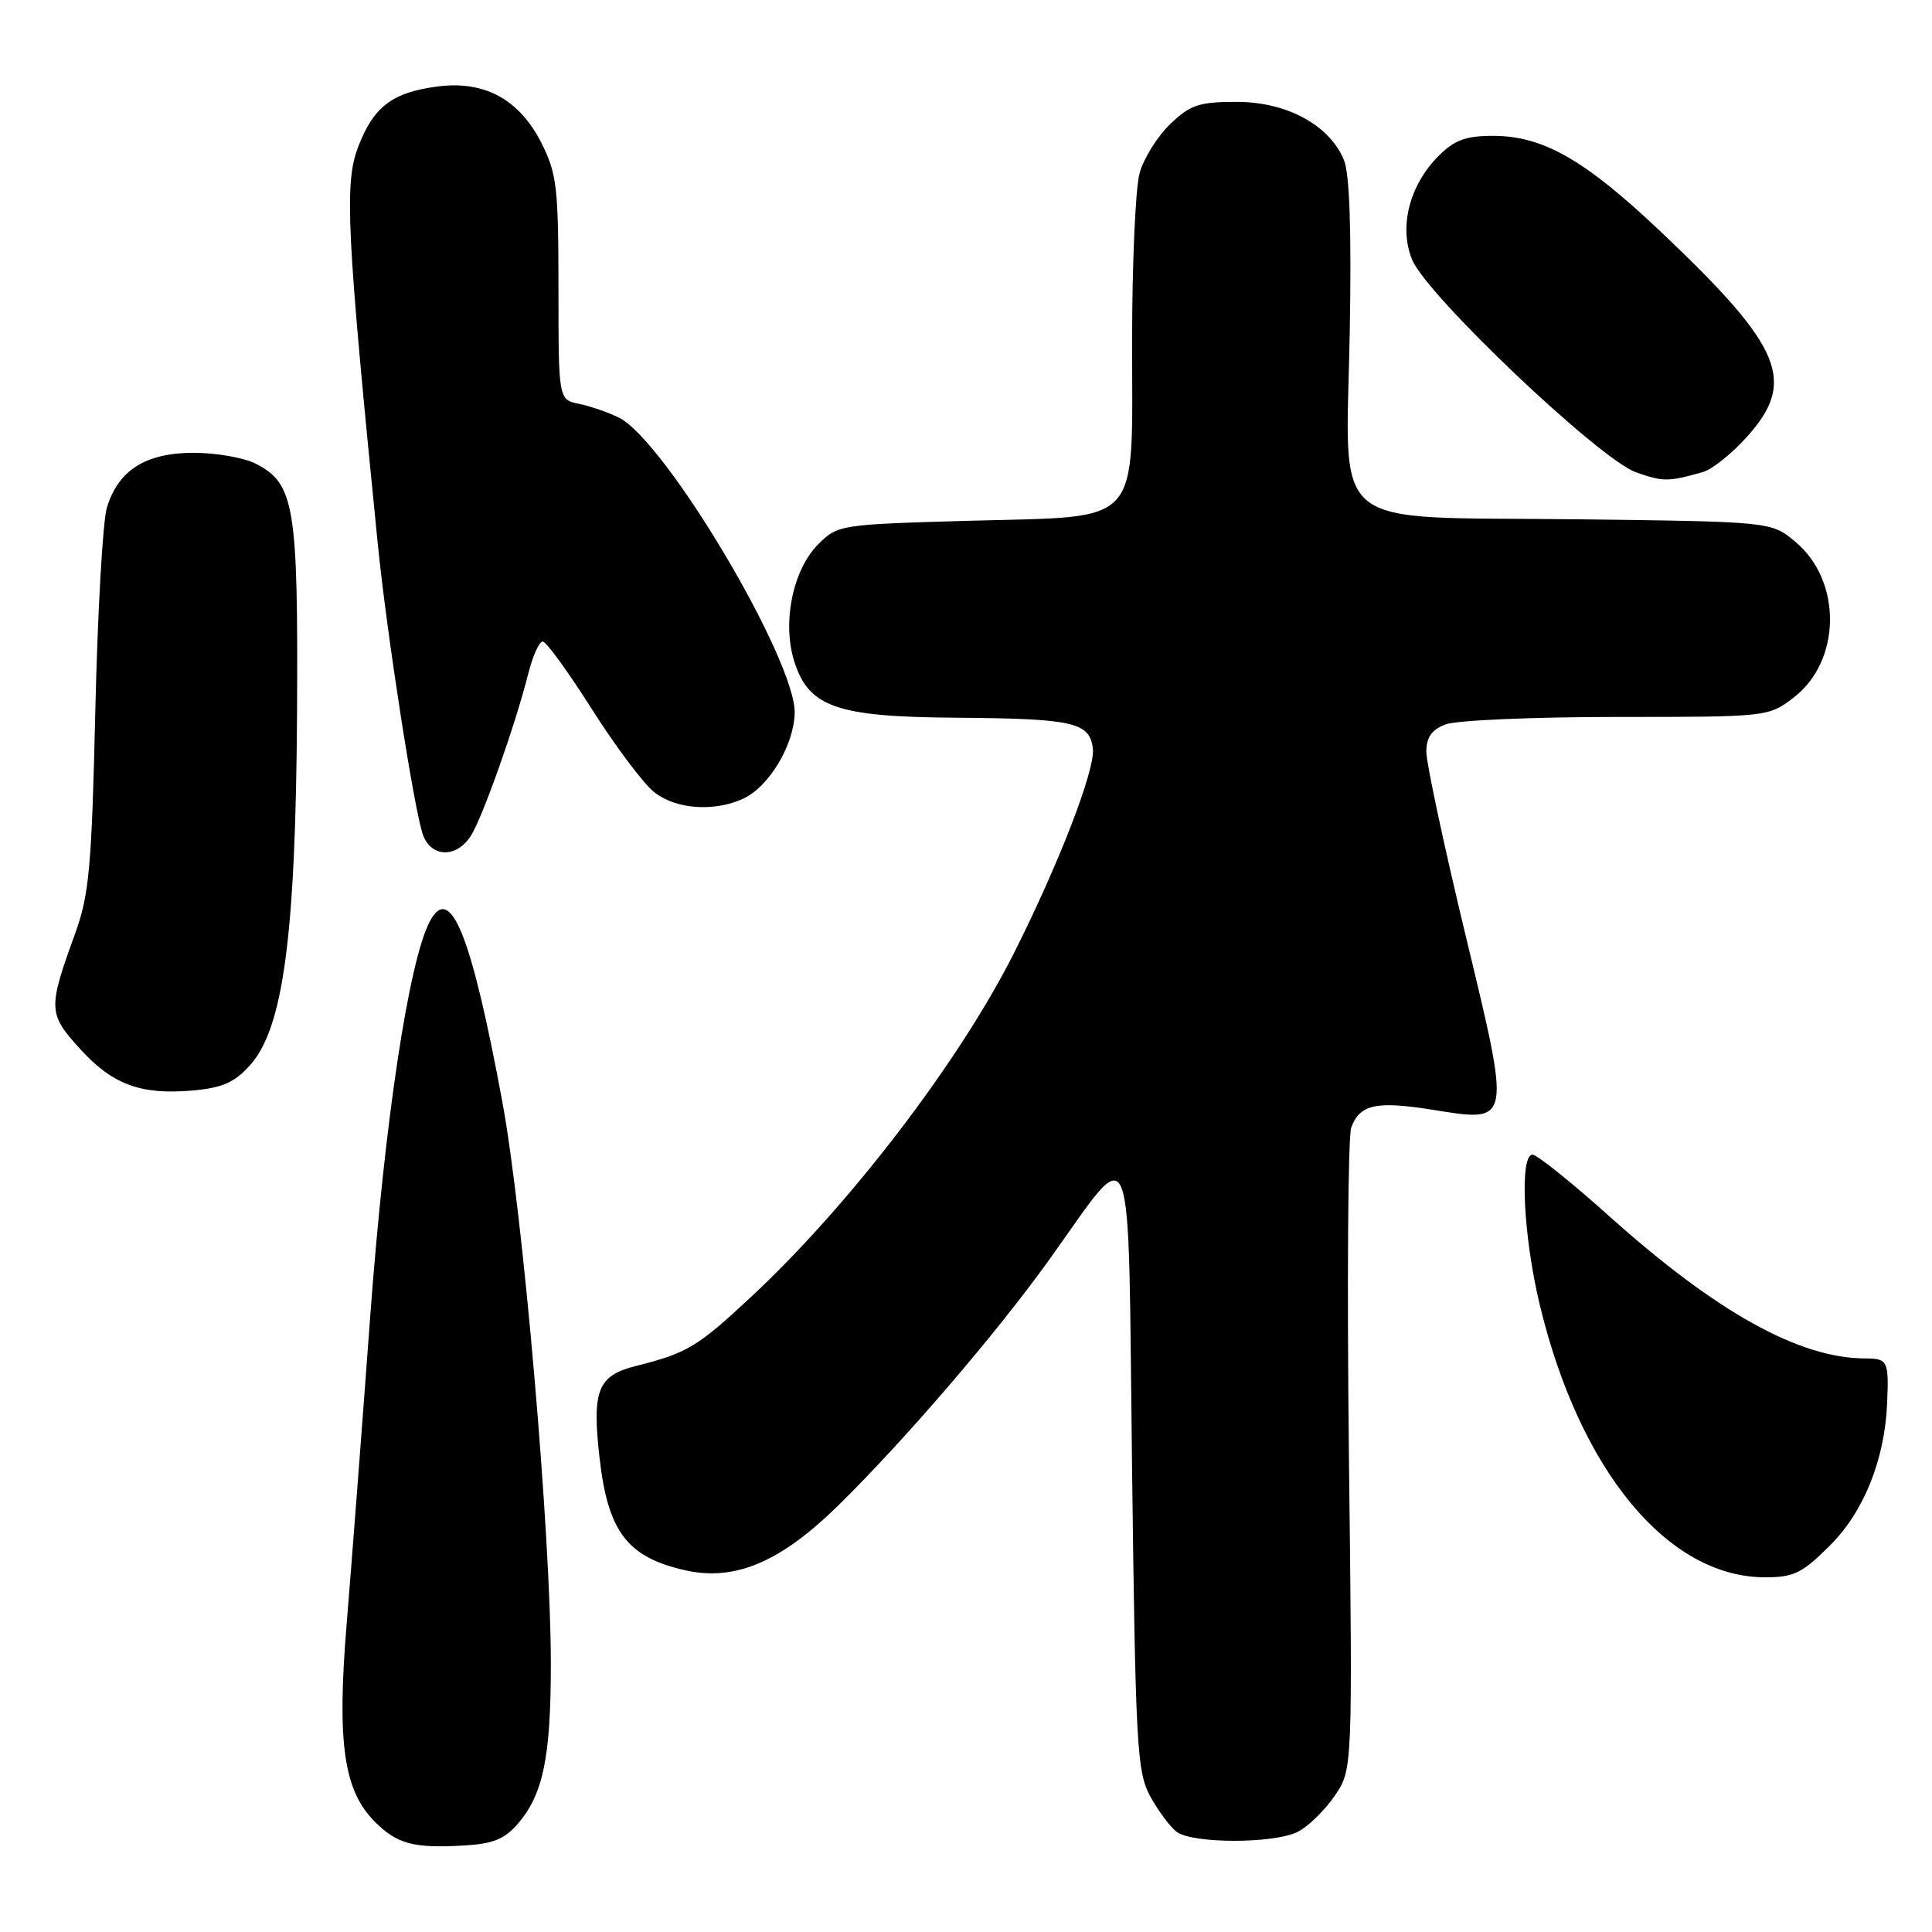 <?xml version="1.0" encoding="UTF-8" standalone="no"?>
<!DOCTYPE svg PUBLIC "-//W3C//DTD SVG 1.1//EN" "http://www.w3.org/Graphics/SVG/1.1/DTD/svg11.dtd" >
<svg xmlns="http://www.w3.org/2000/svg" xmlns:xlink="http://www.w3.org/1999/xlink" version="1.1" viewBox="0 0 256 256">
 <g >
 <path fill="currentColor"
d=" M 68.64 241.63 C 71.97 237.76 72.99 232.80 72.99 220.50 C 72.99 203.44 69.32 160.84 66.55 145.93 C 62.46 123.88 59.69 116.97 56.97 122.06 C 54.18 127.27 50.98 148.44 49.05 174.50 C 47.96 189.35 46.55 207.68 45.93 215.24 C 44.63 230.95 45.54 237.26 49.67 241.39 C 52.61 244.34 54.81 244.93 61.44 244.54 C 65.33 244.32 66.86 243.70 68.64 241.63 Z  M 171.97 242.72 C 173.33 242.03 175.52 239.90 176.83 237.99 C 179.23 234.50 179.23 234.50 178.74 193.00 C 178.48 170.18 178.61 150.55 179.05 149.39 C 180.18 146.34 182.36 145.86 189.76 147.04 C 200.34 148.73 200.27 149.14 194.15 123.74 C 191.32 111.97 189.00 101.13 189.00 99.65 C 189.00 97.67 189.69 96.69 191.57 95.98 C 192.98 95.44 203.17 95.00 214.22 95.00 C 234.17 95.00 234.33 94.98 237.62 92.47 C 243.98 87.63 244.13 77.03 237.92 71.81 C 234.72 69.12 234.72 69.12 208.89 68.81 C 175.39 68.41 178.38 70.88 178.85 43.92 C 179.09 30.62 178.83 23.00 178.08 21.20 C 176.16 16.57 170.50 13.50 163.89 13.50 C 158.88 13.50 157.73 13.88 155.06 16.44 C 153.37 18.06 151.54 20.99 151.00 22.94 C 150.46 24.90 150.01 34.89 150.01 45.14 C 150.00 70.13 151.60 68.35 128.61 69.00 C 111.27 69.49 111.00 69.53 108.41 72.13 C 105.02 75.53 103.60 82.61 105.28 87.76 C 107.22 93.70 110.91 94.98 126.50 95.10 C 142.29 95.22 144.40 95.69 144.81 99.21 C 145.13 101.99 140.34 114.41 134.33 126.34 C 127.11 140.67 112.58 159.68 99.55 171.82 C 92.41 178.48 91.08 179.28 84.26 181.00 C 79.19 182.28 78.43 184.21 79.44 193.14 C 80.55 202.97 83.11 206.33 90.79 208.07 C 97.41 209.56 103.46 206.98 111.19 199.37 C 119.98 190.71 131.98 176.73 138.97 167.00 C 150.49 150.95 149.43 148.33 150.00 194.18 C 150.46 231.37 150.65 234.77 152.40 238.00 C 153.45 239.93 155.03 242.05 155.90 242.72 C 158.00 244.31 168.82 244.32 171.97 242.72 Z  M 242.54 204.72 C 246.96 200.30 249.73 193.42 250.05 186.00 C 250.30 180.34 250.14 180.00 247.18 180.00 C 238.43 180.00 227.43 173.89 213.13 161.06 C 208.18 156.63 203.66 153.00 203.07 153.00 C 201.33 153.00 201.84 163.77 204.01 172.82 C 209.28 194.83 220.98 209.00 233.88 209.00 C 237.71 209.00 238.81 208.46 242.54 204.72 Z  M 33.12 141.16 C 37.54 136.26 39.18 123.99 39.36 94.50 C 39.51 67.04 39.03 64.10 33.91 61.45 C 32.36 60.65 28.66 60.00 25.68 60.00 C 19.31 60.00 15.67 62.29 14.16 67.27 C 13.62 69.04 12.93 81.15 12.63 94.16 C 12.15 114.89 11.82 118.54 9.97 123.66 C 6.35 133.63 6.37 134.30 10.52 138.89 C 14.86 143.70 18.60 145.10 25.50 144.50 C 29.44 144.15 31.06 143.45 33.12 141.16 Z  M 62.39 110.75 C 63.95 108.30 68.29 96.05 70.00 89.25 C 70.59 86.91 71.45 85.00 71.91 85.00 C 72.37 85.00 75.30 89.04 78.43 93.97 C 81.56 98.91 85.28 103.86 86.69 104.97 C 89.57 107.24 94.59 107.60 98.48 105.83 C 101.86 104.28 105.18 98.79 105.30 94.52 C 105.49 87.54 88.16 58.39 82.00 55.33 C 80.62 54.65 78.26 53.83 76.75 53.52 C 74.00 52.96 74.00 52.96 74.00 38.19 C 74.00 24.87 73.78 22.99 71.75 18.96 C 68.84 13.20 64.24 10.67 58.06 11.45 C 52.00 12.22 49.50 14.11 47.44 19.51 C 45.61 24.30 45.93 30.79 50.05 72.00 C 51.27 84.14 54.93 107.69 56.07 110.69 C 57.20 113.66 60.52 113.69 62.39 110.75 Z  M 225.67 62.54 C 226.87 62.19 229.45 60.13 231.42 57.95 C 238.10 50.56 236.25 46.07 220.25 30.88 C 210.03 21.18 204.50 18.00 197.82 18.00 C 194.24 18.00 192.71 18.56 190.64 20.64 C 186.77 24.50 185.34 30.05 187.10 34.38 C 189.01 39.11 211.90 60.84 216.78 62.58 C 220.39 63.86 221.07 63.85 225.67 62.54 Z "/>
</g>
</svg>